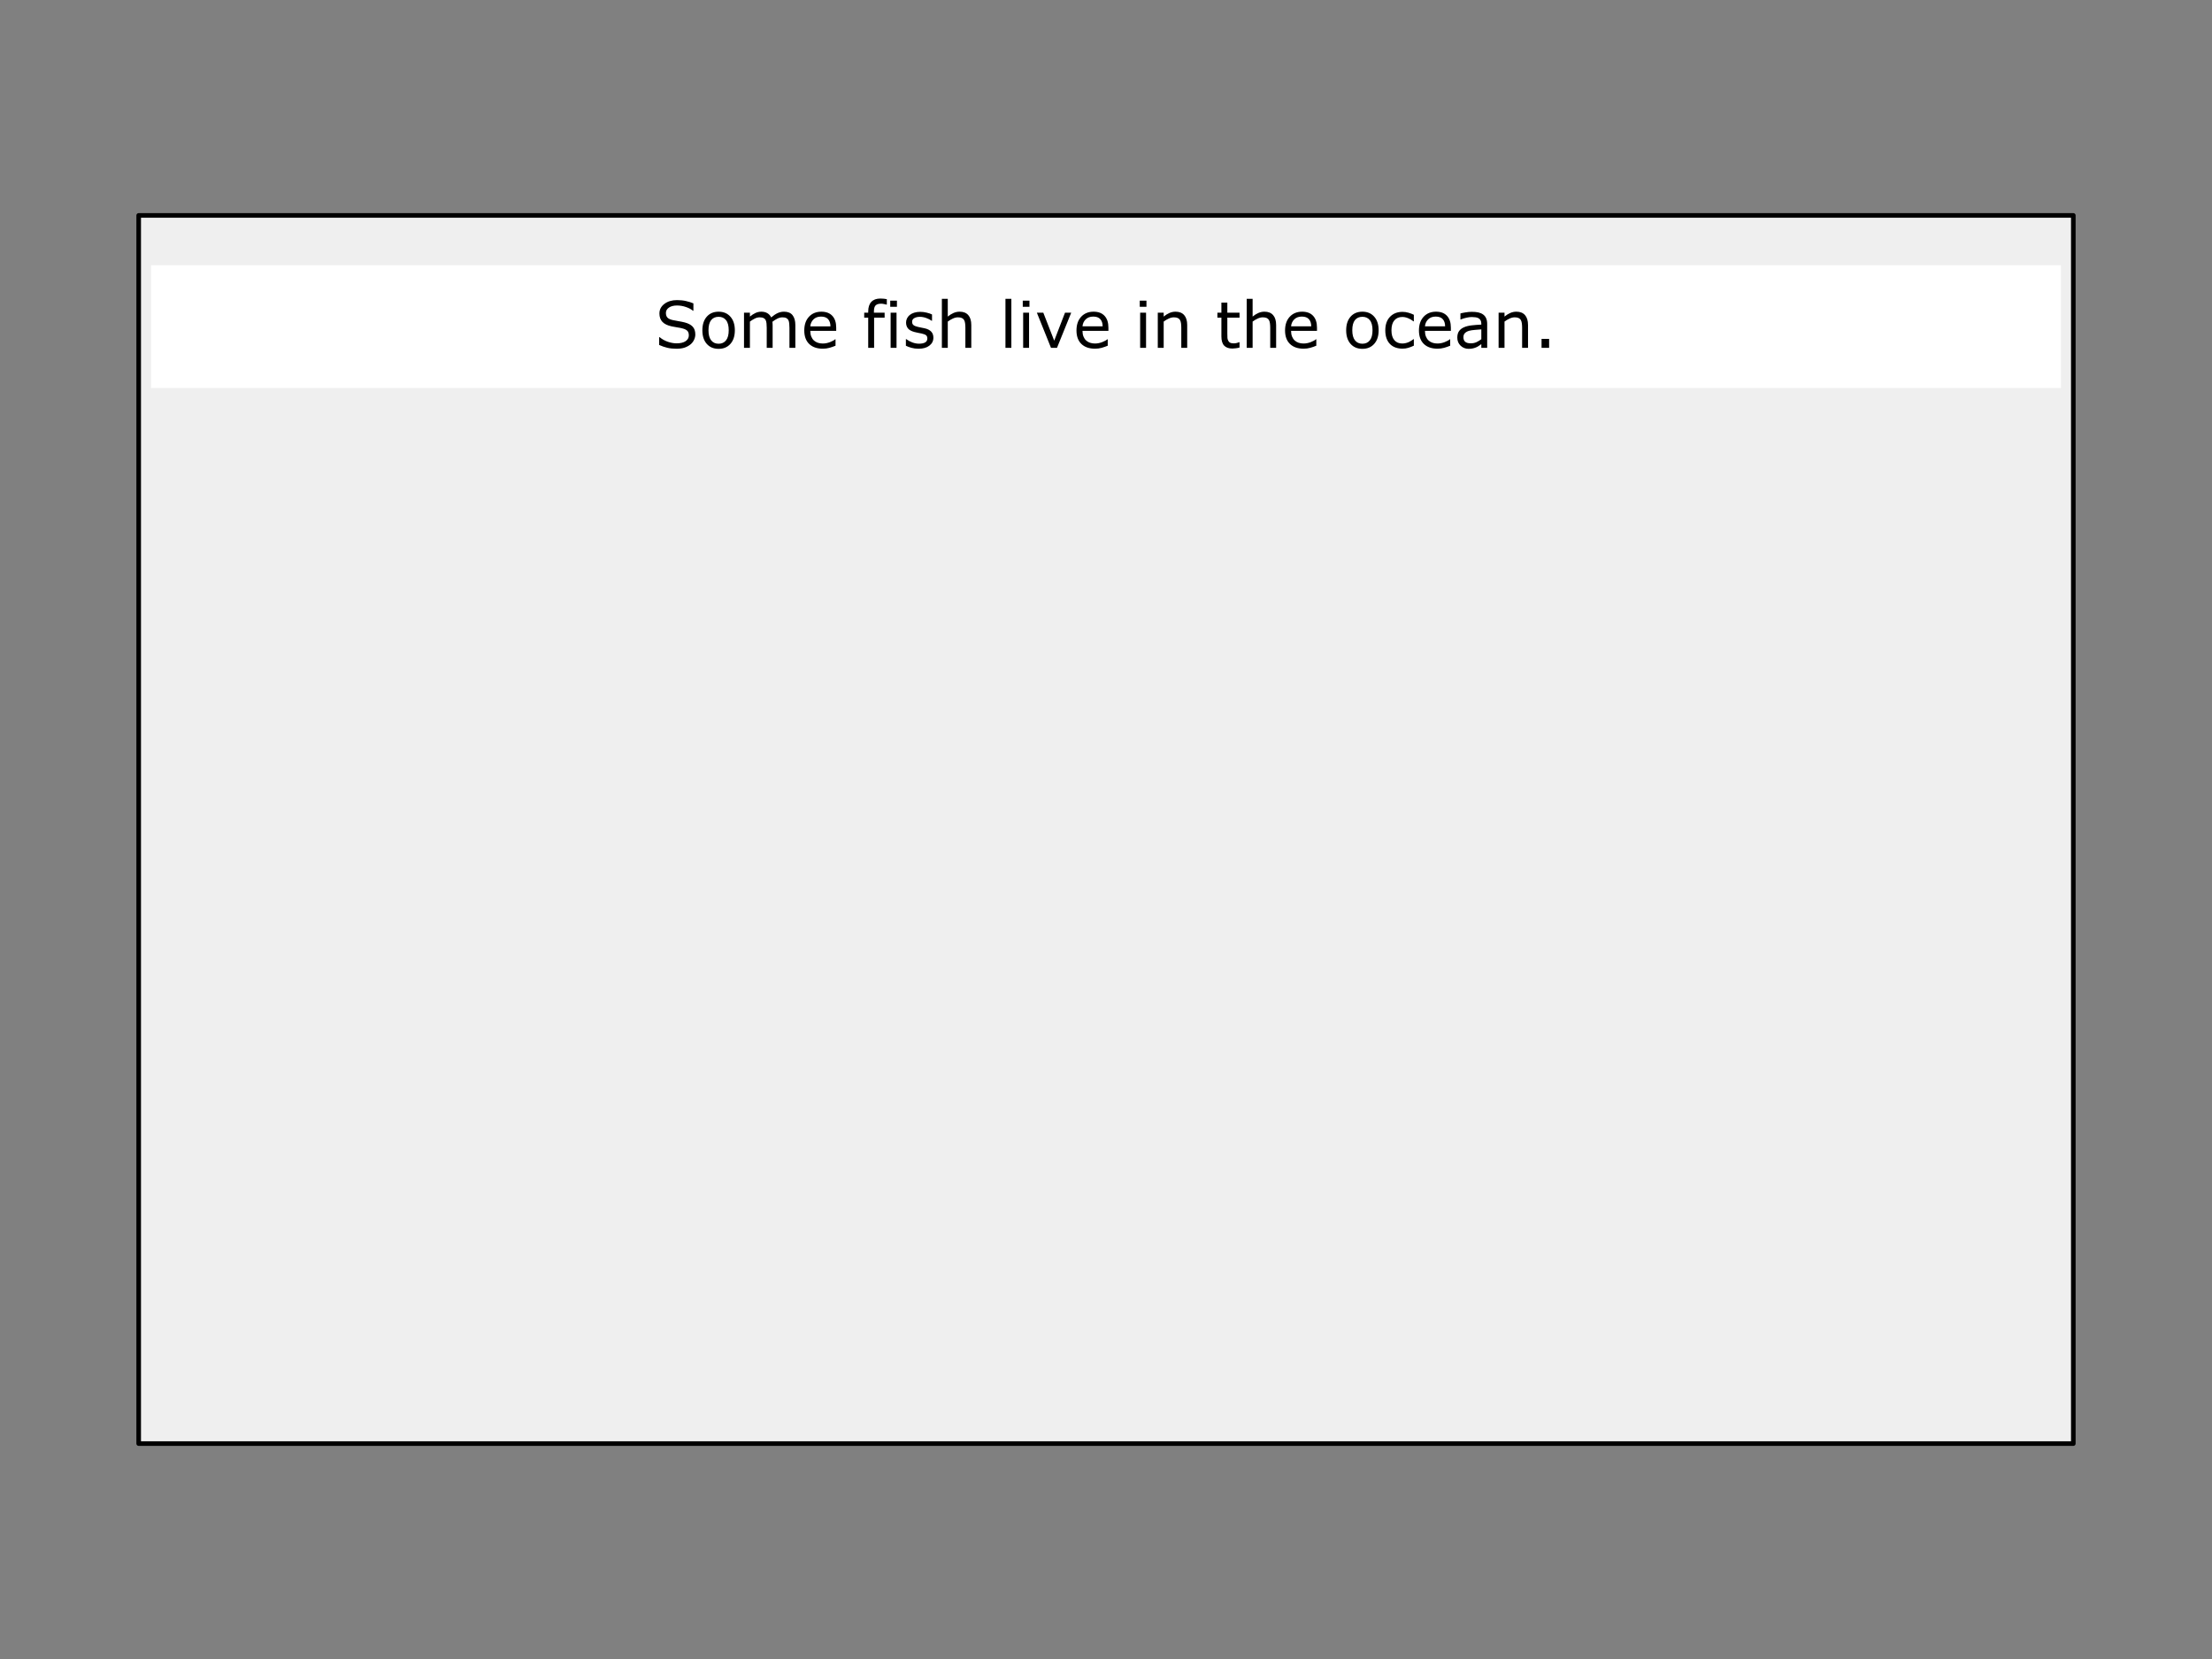 <svg version="1.1" viewBox="0.0 0.0 960.0 720.0" fill="none" stroke="none" stroke-linecap="square" stroke-miterlimit="10" xmlns:xlink="http://www.w3.org/1999/xlink" xmlns="http://www.w3.org/2000/svg"><rect x="0.0" y="0.0" width="960.0" height="720.0" fill="#808080" stroke="none"/><clipPath id="p.0"><path d="m0 0l960.0 0l0 720.0l-960.0 0l0 -720.0z" clip-rule="nonzero"/></clipPath><g clip-path="url(#p.0)"><path fill="#000000" fill-opacity="0.0" d="m0 0l960.0 0l0 720.0l-960.0 0z" fill-rule="evenodd"/><path fill="#efefef" d="m60.189 93.496l839.622 0l0 533.008l-839.622 0z" fill-rule="evenodd"/><path stroke="#000000" stroke-width="2.0" stroke-linejoin="round" stroke-linecap="butt" d="m60.189 93.496l839.622 0l0 533.008l-839.622 0z" fill-rule="evenodd"/><path fill="#ffffff" d="m65.559 115.094l828.882 0l0 53.323l-828.882 0z" fill-rule="evenodd"/><path fill="#000000" d="m301.764 145.162q0 1.188 -0.562 2.359q-0.547 1.156 -1.547 1.969q-1.094 0.875 -2.547 1.375q-1.453 0.484 -3.516 0.484q-2.188 0 -3.953 -0.406q-1.75 -0.422 -3.578 -1.234l0 -3.391l0.203 0q1.531 1.297 3.547 2.0q2.031 0.688 3.812 0.688q2.516 0 3.922 -0.938q1.406 -0.953 1.406 -2.516q0 -1.359 -0.672 -2.0q-0.656 -0.641 -2.016 -1.0q-1.031 -0.281 -2.234 -0.453q-1.188 -0.172 -2.516 -0.453q-2.719 -0.578 -4.031 -1.953q-1.297 -1.391 -1.297 -3.625q0 -2.547 2.156 -4.188q2.172 -1.641 5.484 -1.641q2.156 0 3.938 0.422q1.797 0.406 3.172 1.0l0 3.203l-0.188 0q-1.156 -0.984 -3.062 -1.625q-1.891 -0.656 -3.875 -0.656q-2.172 0 -3.5 0.906q-1.312 0.906 -1.312 2.328q0 1.266 0.656 2.0q0.656 0.719 2.312 1.094q0.875 0.188 2.484 0.469q1.625 0.266 2.75 0.562q2.266 0.594 3.406 1.812q1.156 1.219 1.156 3.406zm17.156 -1.812q0 3.734 -1.922 5.891q-1.906 2.156 -5.125 2.156q-3.234 0 -5.141 -2.156q-1.906 -2.156 -1.906 -5.891q0 -3.734 1.906 -5.906q1.906 -2.172 5.141 -2.172q3.219 0 5.125 2.172q1.922 2.172 1.922 5.906zm-2.656 0q0 -2.969 -1.172 -4.406q-1.156 -1.453 -3.219 -1.453q-2.094 0 -3.25 1.453q-1.141 1.438 -1.141 4.406q0 2.859 1.156 4.344q1.156 1.484 3.234 1.484q2.062 0 3.219 -1.469q1.172 -1.469 1.172 -4.359zm28.916 7.625l-2.562 0l0 -8.703q0 -0.984 -0.094 -1.891q-0.094 -0.922 -0.375 -1.469q-0.312 -0.578 -0.906 -0.875q-0.578 -0.312 -1.688 -0.312q-1.078 0 -2.172 0.547q-1.078 0.531 -2.156 1.375q0.047 0.312 0.062 0.734q0.031 0.406 0.031 0.812l0 9.781l-2.562 0l0 -8.703q0 -1.0 -0.094 -1.906q-0.094 -0.922 -0.375 -1.469q-0.312 -0.578 -0.906 -0.875q-0.578 -0.297 -1.688 -0.297q-1.062 0 -2.125 0.531q-1.047 0.516 -2.109 1.312l0 11.406l-2.562 0l0 -15.266l2.562 0l0 1.688q1.203 -1.0 2.406 -1.562q1.203 -0.562 2.547 -0.562q1.562 0 2.641 0.656q1.094 0.656 1.625 1.828q1.562 -1.312 2.844 -1.891q1.281 -0.594 2.75 -0.594q2.516 0 3.703 1.531q1.203 1.531 1.203 4.266l0 9.906zm17.734 -7.375l-11.25 0q0 1.406 0.422 2.453q0.422 1.047 1.156 1.719q0.719 0.656 1.688 0.984q0.984 0.328 2.156 0.328q1.562 0 3.141 -0.609q1.578 -0.625 2.25 -1.234l0.141 0l0 2.797q-1.297 0.547 -2.656 0.922q-1.359 0.375 -2.844 0.375q-3.797 0 -5.938 -2.062q-2.125 -2.062 -2.125 -5.844q0 -3.75 2.031 -5.953q2.047 -2.203 5.391 -2.203q3.094 0 4.766 1.812q1.672 1.797 1.672 5.125l0 1.391zm-2.5 -1.969q-0.016 -2.016 -1.031 -3.125q-1.0 -1.109 -3.047 -1.109q-2.062 0 -3.297 1.219q-1.219 1.219 -1.375 3.016l8.75 0zm24.461 -9.438l-0.141 0q-0.422 -0.125 -1.109 -0.25q-0.688 -0.141 -1.203 -0.141q-1.656 0 -2.406 0.734q-0.734 0.734 -0.734 2.641l0 0.531l4.641 0l0 2.156l-4.562 0l0 13.109l-2.562 0l0 -13.109l-1.734 0l0 -2.156l1.734 0l0 -0.516q0 -2.719 1.344 -4.172q1.359 -1.453 3.922 -1.453q0.859 0 1.547 0.078q0.688 0.078 1.266 0.188l0 2.359zm4.391 0.953l-2.906 0l0 -2.672l2.906 0l0 2.672zm-0.172 17.828l-2.562 0l0 -15.266l2.562 0l0 15.266zm15.996 -4.406q0 2.094 -1.734 3.438q-1.719 1.344 -4.719 1.344q-1.688 0 -3.109 -0.406q-1.406 -0.406 -2.375 -0.891l0 -2.875l0.141 0q1.219 0.906 2.703 1.453q1.5 0.531 2.859 0.531q1.703 0 2.656 -0.547q0.953 -0.547 0.953 -1.719q0 -0.906 -0.516 -1.359q-0.516 -0.469 -2.0 -0.797q-0.547 -0.125 -1.438 -0.281q-0.875 -0.172 -1.594 -0.359q-2.016 -0.531 -2.859 -1.562q-0.828 -1.031 -0.828 -2.547q0 -0.938 0.391 -1.766q0.391 -0.844 1.172 -1.5q0.766 -0.641 1.953 -1.016q1.188 -0.375 2.641 -0.375q1.375 0 2.766 0.344q1.406 0.328 2.344 0.797l0 2.75l-0.141 0q-0.984 -0.719 -2.391 -1.219q-1.406 -0.5 -2.766 -0.5q-1.406 0 -2.375 0.547q-0.969 0.531 -0.969 1.594q0 0.953 0.578 1.422q0.578 0.484 1.859 0.781q0.719 0.172 1.594 0.344q0.891 0.156 1.469 0.297q1.797 0.406 2.766 1.406q0.969 1.0 0.969 2.672zm16.447 4.406l-2.562 0l0 -8.703q0 -1.047 -0.125 -1.969q-0.125 -0.922 -0.453 -1.438q-0.344 -0.578 -0.984 -0.859q-0.641 -0.281 -1.672 -0.281q-1.047 0 -2.203 0.531q-1.141 0.516 -2.203 1.312l0 11.406l-2.562 0l0 -21.281l2.562 0l0 7.703q1.203 -1.0 2.484 -1.562q1.297 -0.562 2.656 -0.562q2.469 0 3.766 1.5q1.297 1.484 1.297 4.297l0 9.906zm17.391 0l-2.562 0l0 -21.281l2.562 0l0 21.281zm7.855 -17.828l-2.906 0l0 -2.672l2.906 0l0 2.672zm-0.172 17.828l-2.562 0l0 -15.266l2.562 0l0 15.266zm18.293 -15.266l-6.172 15.266l-2.594 0l-6.141 -15.266l2.797 0l4.734 12.141l4.688 -12.141l2.688 0zm16.148 7.891l-11.25 0q0 1.406 0.422 2.453q0.422 1.047 1.156 1.719q0.719 0.656 1.688 0.984q0.984 0.328 2.156 0.328q1.562 0 3.141 -0.609q1.578 -0.625 2.25 -1.234l0.141 0l0 2.797q-1.297 0.547 -2.656 0.922q-1.359 0.375 -2.844 0.375q-3.797 0 -5.938 -2.062q-2.125 -2.062 -2.125 -5.844q0 -3.75 2.031 -5.953q2.047 -2.203 5.391 -2.203q3.094 0 4.766 1.812q1.672 1.797 1.672 5.125l0 1.391zm-2.5 -1.969q-0.016 -2.016 -1.031 -3.125q-1.0 -1.109 -3.047 -1.109q-2.062 0 -3.297 1.219q-1.219 1.219 -1.375 3.016l8.75 0zm19.008 -8.484l-2.906 0l0 -2.672l2.906 0l0 2.672zm-0.172 17.828l-2.562 0l0 -15.266l2.562 0l0 15.266zm17.855 0l-2.562 0l0 -8.703q0 -1.047 -0.125 -1.969q-0.125 -0.922 -0.453 -1.438q-0.344 -0.578 -0.984 -0.859q-0.641 -0.281 -1.672 -0.281q-1.047 0 -2.203 0.531q-1.141 0.516 -2.203 1.312l0 11.406l-2.562 0l0 -15.266l2.562 0l0 1.688q1.203 -1.0 2.484 -1.562q1.297 -0.562 2.656 -0.562q2.469 0 3.766 1.5q1.297 1.484 1.297 4.297l0 9.906zm22.719 -0.141q-0.719 0.203 -1.578 0.312q-0.844 0.125 -1.516 0.125q-2.344 0 -3.562 -1.25q-1.219 -1.266 -1.219 -4.031l0 -8.125l-1.734 0l0 -2.156l1.734 0l0 -4.391l2.578 0l0 4.391l5.297 0l0 2.156l-5.297 0l0 6.953q0 1.203 0.047 1.891q0.062 0.672 0.391 1.25q0.297 0.547 0.828 0.812q0.531 0.25 1.609 0.25q0.625 0 1.297 -0.188q0.688 -0.188 1.0 -0.312l0.125 0l0 2.312zm15.877 0.141l-2.562 0l0 -8.703q0 -1.047 -0.125 -1.969q-0.125 -0.922 -0.453 -1.438q-0.344 -0.578 -0.984 -0.859q-0.641 -0.281 -1.672 -0.281q-1.047 0 -2.203 0.531q-1.141 0.516 -2.203 1.312l0 11.406l-2.562 0l0 -21.281l2.562 0l0 7.703q1.203 -1.0 2.484 -1.562q1.297 -0.562 2.656 -0.562q2.469 0 3.766 1.5q1.297 1.484 1.297 4.297l0 9.906zm17.734 -7.375l-11.25 0q0 1.406 0.422 2.453q0.422 1.047 1.156 1.719q0.719 0.656 1.688 0.984q0.984 0.328 2.156 0.328q1.562 0 3.141 -0.609q1.578 -0.625 2.25 -1.234l0.141 0l0 2.797q-1.297 0.547 -2.656 0.922q-1.359 0.375 -2.844 0.375q-3.797 0 -5.938 -2.062q-2.125 -2.062 -2.125 -5.844q0 -3.75 2.031 -5.953q2.047 -2.203 5.391 -2.203q3.094 0 4.766 1.812q1.672 1.797 1.672 5.125l0 1.391zm-2.5 -1.969q-0.016 -2.016 -1.031 -3.125q-1.0 -1.109 -3.047 -1.109q-2.062 0 -3.297 1.219q-1.219 1.219 -1.375 3.016l8.75 0zm29.258 1.719q0 3.734 -1.922 5.891q-1.906 2.156 -5.125 2.156q-3.234 0 -5.141 -2.156q-1.906 -2.156 -1.906 -5.891q0 -3.734 1.906 -5.906q1.906 -2.172 5.141 -2.172q3.219 0 5.125 2.172q1.922 2.172 1.922 5.906zm-2.656 0q0 -2.969 -1.172 -4.406q-1.156 -1.453 -3.219 -1.453q-2.094 0 -3.25 1.453q-1.141 1.438 -1.141 4.406q0 2.859 1.156 4.344q1.156 1.484 3.234 1.484q2.062 0 3.219 -1.469q1.172 -1.469 1.172 -4.359zm17.932 6.672q-1.297 0.609 -2.453 0.953q-1.141 0.344 -2.453 0.344q-1.641 0 -3.031 -0.484q-1.375 -0.484 -2.359 -1.469q-1.0 -0.984 -1.547 -2.484q-0.547 -1.516 -0.547 -3.516q0 -3.75 2.047 -5.875q2.062 -2.141 5.438 -2.141q1.312 0 2.578 0.375q1.266 0.359 2.328 0.891l0 2.859l-0.141 0q-1.172 -0.922 -2.422 -1.406q-1.25 -0.5 -2.453 -0.5q-2.188 0 -3.453 1.484q-1.25 1.469 -1.25 4.312q0 2.75 1.234 4.234q1.234 1.484 3.469 1.484q0.781 0 1.594 -0.203q0.812 -0.203 1.453 -0.531q0.562 -0.281 1.047 -0.609q0.5 -0.328 0.781 -0.547l0.141 0l0 2.828zm16.072 -6.422l-11.25 0q0 1.406 0.422 2.453q0.422 1.047 1.156 1.719q0.719 0.656 1.688 0.984q0.984 0.328 2.156 0.328q1.562 0 3.141 -0.609q1.578 -0.625 2.25 -1.234l0.141 0l0 2.797q-1.297 0.547 -2.656 0.922q-1.359 0.375 -2.844 0.375q-3.797 0 -5.938 -2.062q-2.125 -2.062 -2.125 -5.844q0 -3.75 2.031 -5.953q2.047 -2.203 5.391 -2.203q3.094 0 4.766 1.812q1.672 1.797 1.672 5.125l0 1.391zm-2.5 -1.969q-0.016 -2.016 -1.031 -3.125q-1.0 -1.109 -3.047 -1.109q-2.062 0 -3.297 1.219q-1.219 1.219 -1.375 3.016l8.75 0zm18.258 9.344l-2.547 0l0 -1.625q-0.344 0.234 -0.922 0.656q-0.578 0.406 -1.125 0.656q-0.656 0.312 -1.484 0.516q-0.828 0.219 -1.953 0.219q-2.062 0 -3.5 -1.359q-1.438 -1.375 -1.438 -3.5q0 -1.734 0.734 -2.797q0.75 -1.078 2.141 -1.688q1.391 -0.625 3.344 -0.844q1.953 -0.219 4.203 -0.328l0 -0.391q0 -0.875 -0.312 -1.453q-0.312 -0.578 -0.875 -0.906q-0.547 -0.312 -1.312 -0.422q-0.766 -0.109 -1.609 -0.109q-1.0 0 -2.25 0.266q-1.25 0.266 -2.578 0.781l-0.125 0l0 -2.609q0.75 -0.219 2.172 -0.453q1.422 -0.25 2.797 -0.25q1.609 0 2.812 0.266q1.203 0.266 2.078 0.906q0.859 0.625 1.297 1.625q0.453 1.0 0.453 2.484l0 10.359zm-2.547 -3.766l0 -4.25q-1.172 0.078 -2.766 0.219q-1.594 0.125 -2.531 0.391q-1.109 0.312 -1.797 0.984q-0.672 0.656 -0.672 1.812q0 1.312 0.781 1.984q0.797 0.656 2.422 0.656q1.359 0 2.484 -0.516q1.125 -0.531 2.078 -1.281zm20.27 3.766l-2.562 0l0 -8.703q0 -1.047 -0.125 -1.969q-0.125 -0.922 -0.453 -1.438q-0.344 -0.578 -0.984 -0.859q-0.641 -0.281 -1.672 -0.281q-1.047 0 -2.203 0.531q-1.141 0.516 -2.203 1.312l0 11.406l-2.562 0l0 -15.266l2.562 0l0 1.688q1.203 -1.0 2.484 -1.562q1.297 -0.562 2.656 -0.562q2.469 0 3.766 1.5q1.297 1.484 1.297 4.297l0 9.906zm9.156 0l-3.281 0l0 -3.891l3.281 0l0 3.891z" fill-rule="nonzero"/></g></svg>